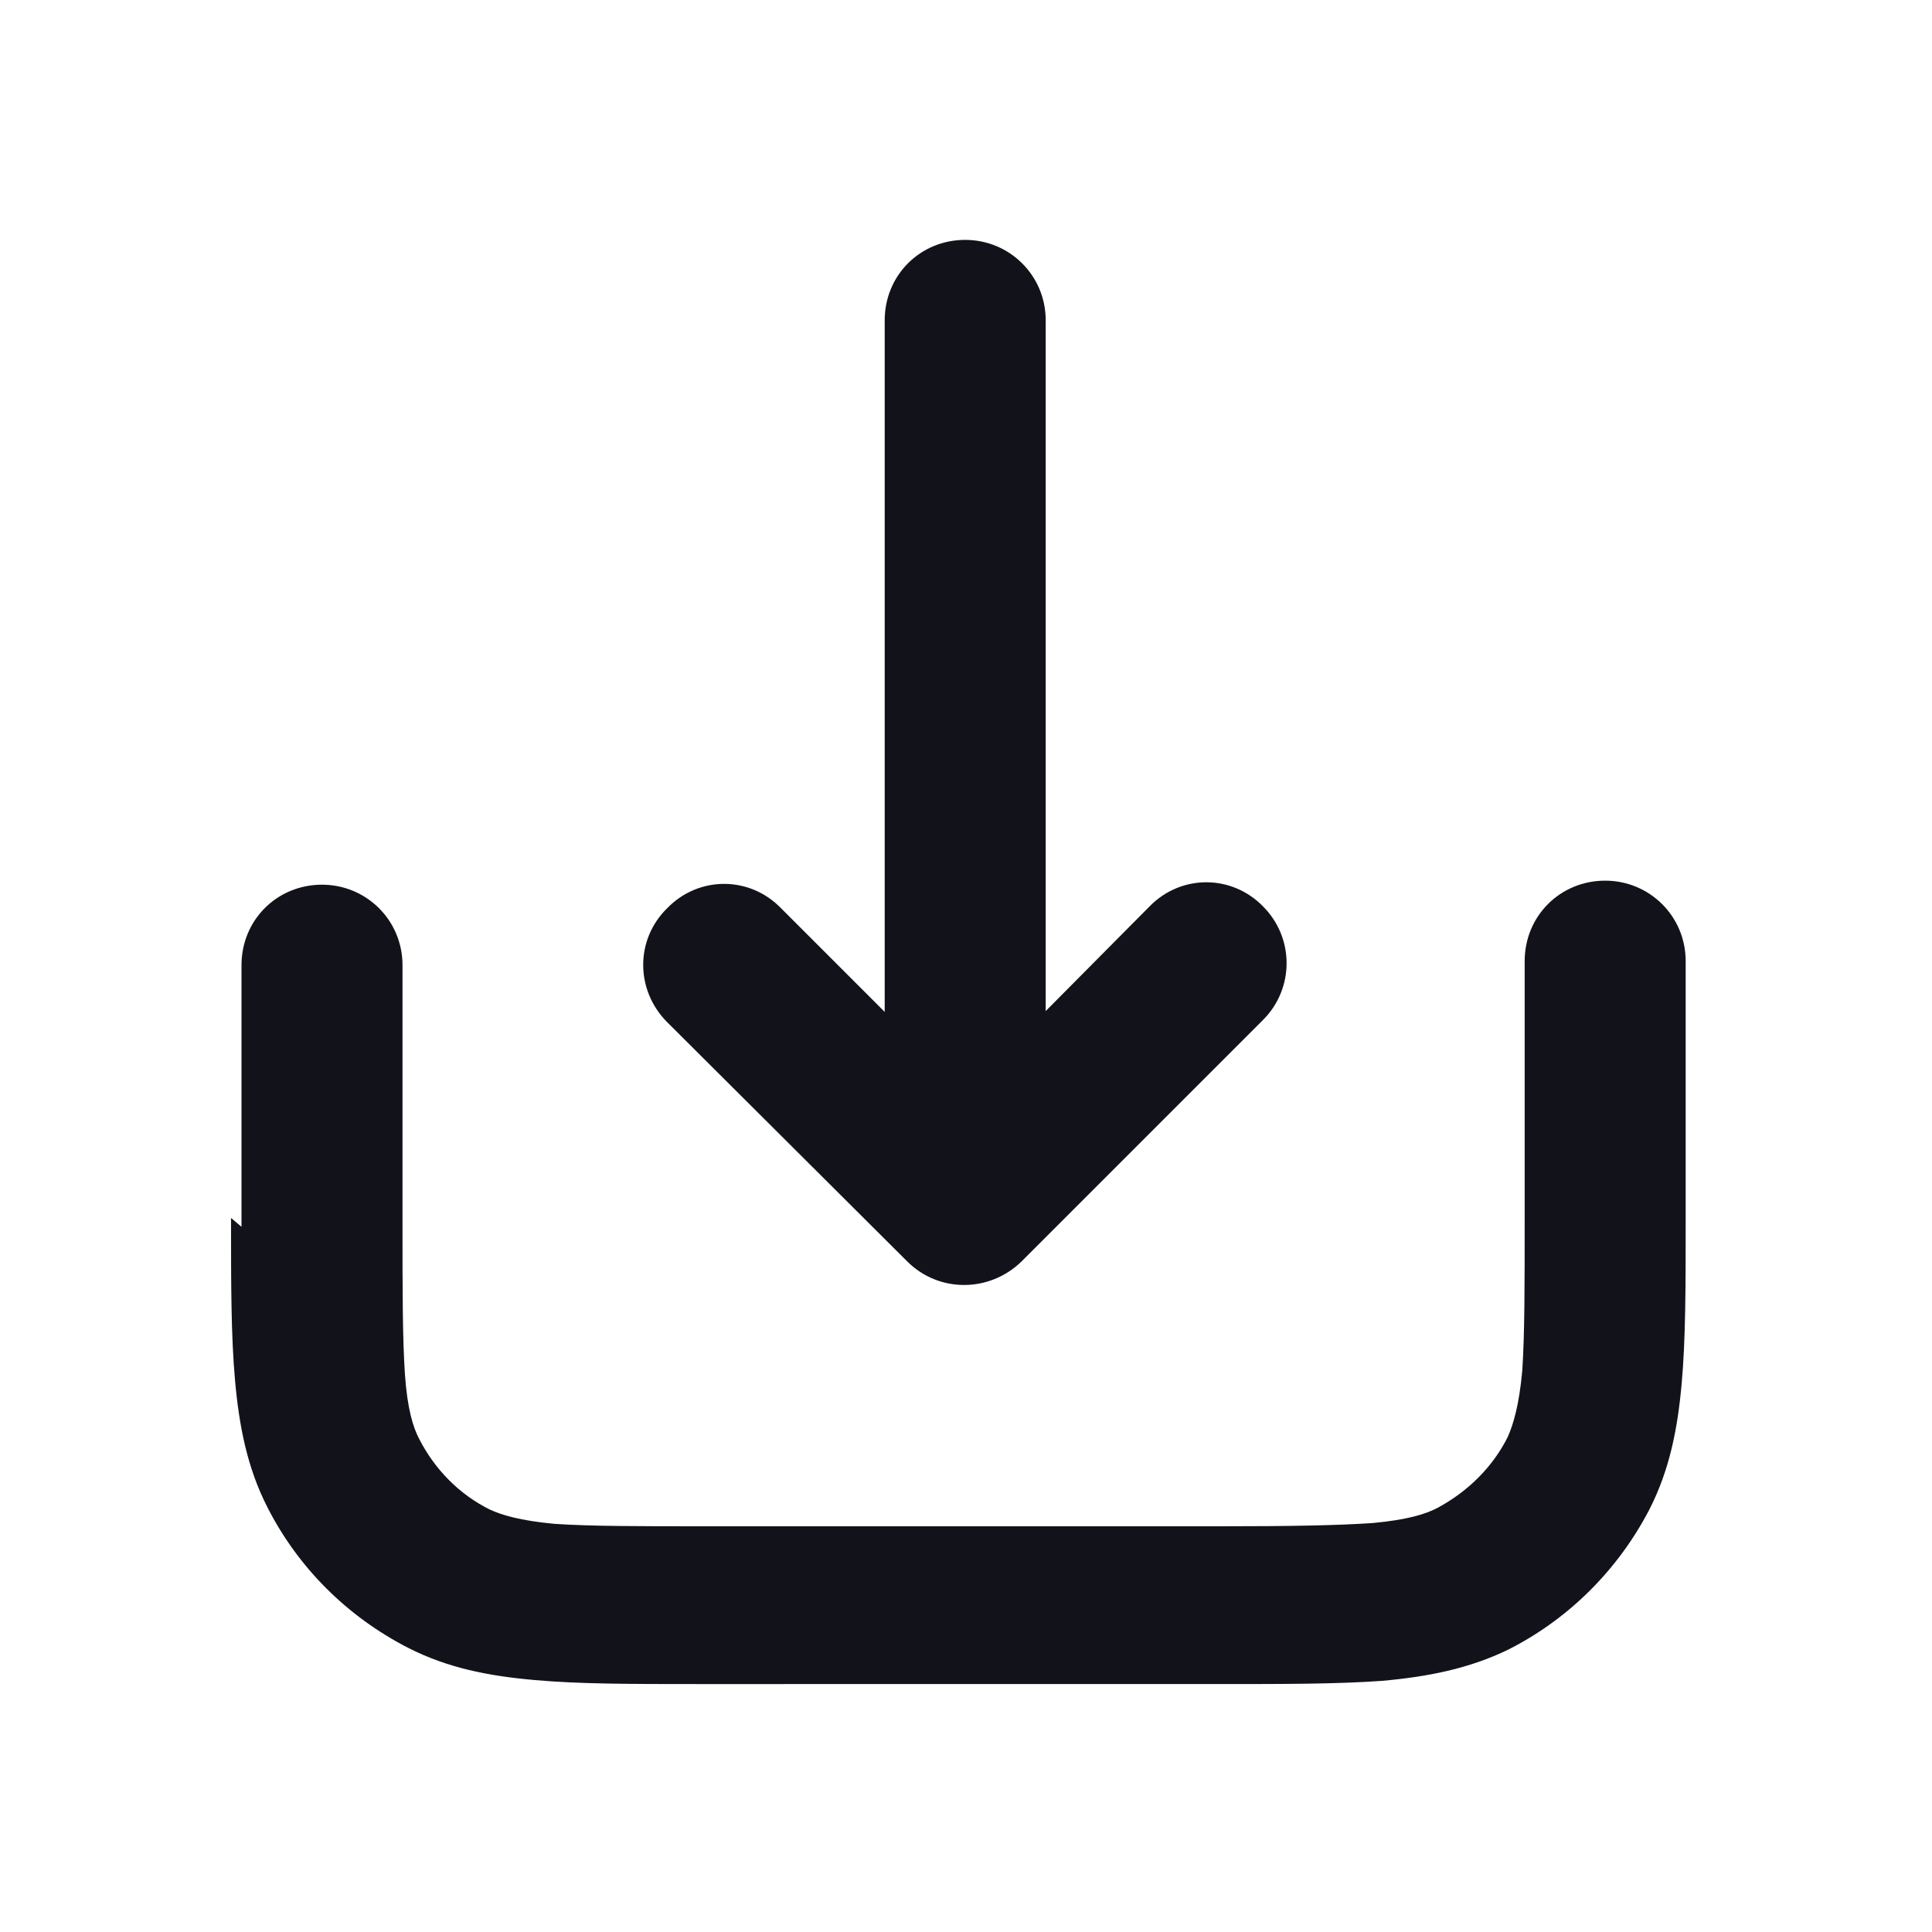<svg viewBox="0 0 24 24" xmlns="http://www.w3.org/2000/svg"><g><path fill="#12131A" fill-rule="evenodd" d="M3 15.24v-3.25c0-.56.44-1 1-1 .55 0 1 .44 1 1v3.2c0 .85 0 1.43.03 1.88 .03.43.1.66.18.81 .19.37.49.68.87.87 .15.07.38.14.81.18 .45.03 1.03.03 1.88.03h6.4c.85 0 1.43-.01 1.88-.04 .43-.04.66-.11.81-.19 .37-.2.68-.5.87-.88 .07-.16.14-.39.18-.82 .03-.46.03-1.04.03-1.89v-3.2c0-.56.44-1 1-1 .55 0 1 .44 1 1v3.24c0 .8 0 1.46-.05 2.01 -.05.56-.15 1.07-.4 1.56 -.39.75-1 1.36-1.75 1.74 -.49.24-1.01.34-1.57.39 -.55.04-1.21.04-2.02.04H8.66c-.81 0-1.47 0-2.02-.05 -.57-.05-1.08-.15-1.57-.4 -.76-.39-1.37-1-1.75-1.75 -.25-.49-.35-1.01-.4-1.57 -.05-.55-.05-1.21-.05-2.02Z"/><path fill="#12131A" d="M8.29 12.7c-.4-.4-.4-1.03 0-1.42 .39-.4 1.02-.4 1.41 0l1.29 1.29V3.98c0-.56.44-1 1-1 .55 0 1 .44 1 1v8.58l1.29-1.3c.39-.4 1.02-.4 1.41 0 .39.39.39 1.02 0 1.41l-3 3c-.4.39-1.03.39-1.42 0l-3.01-3Z"/></g></svg>